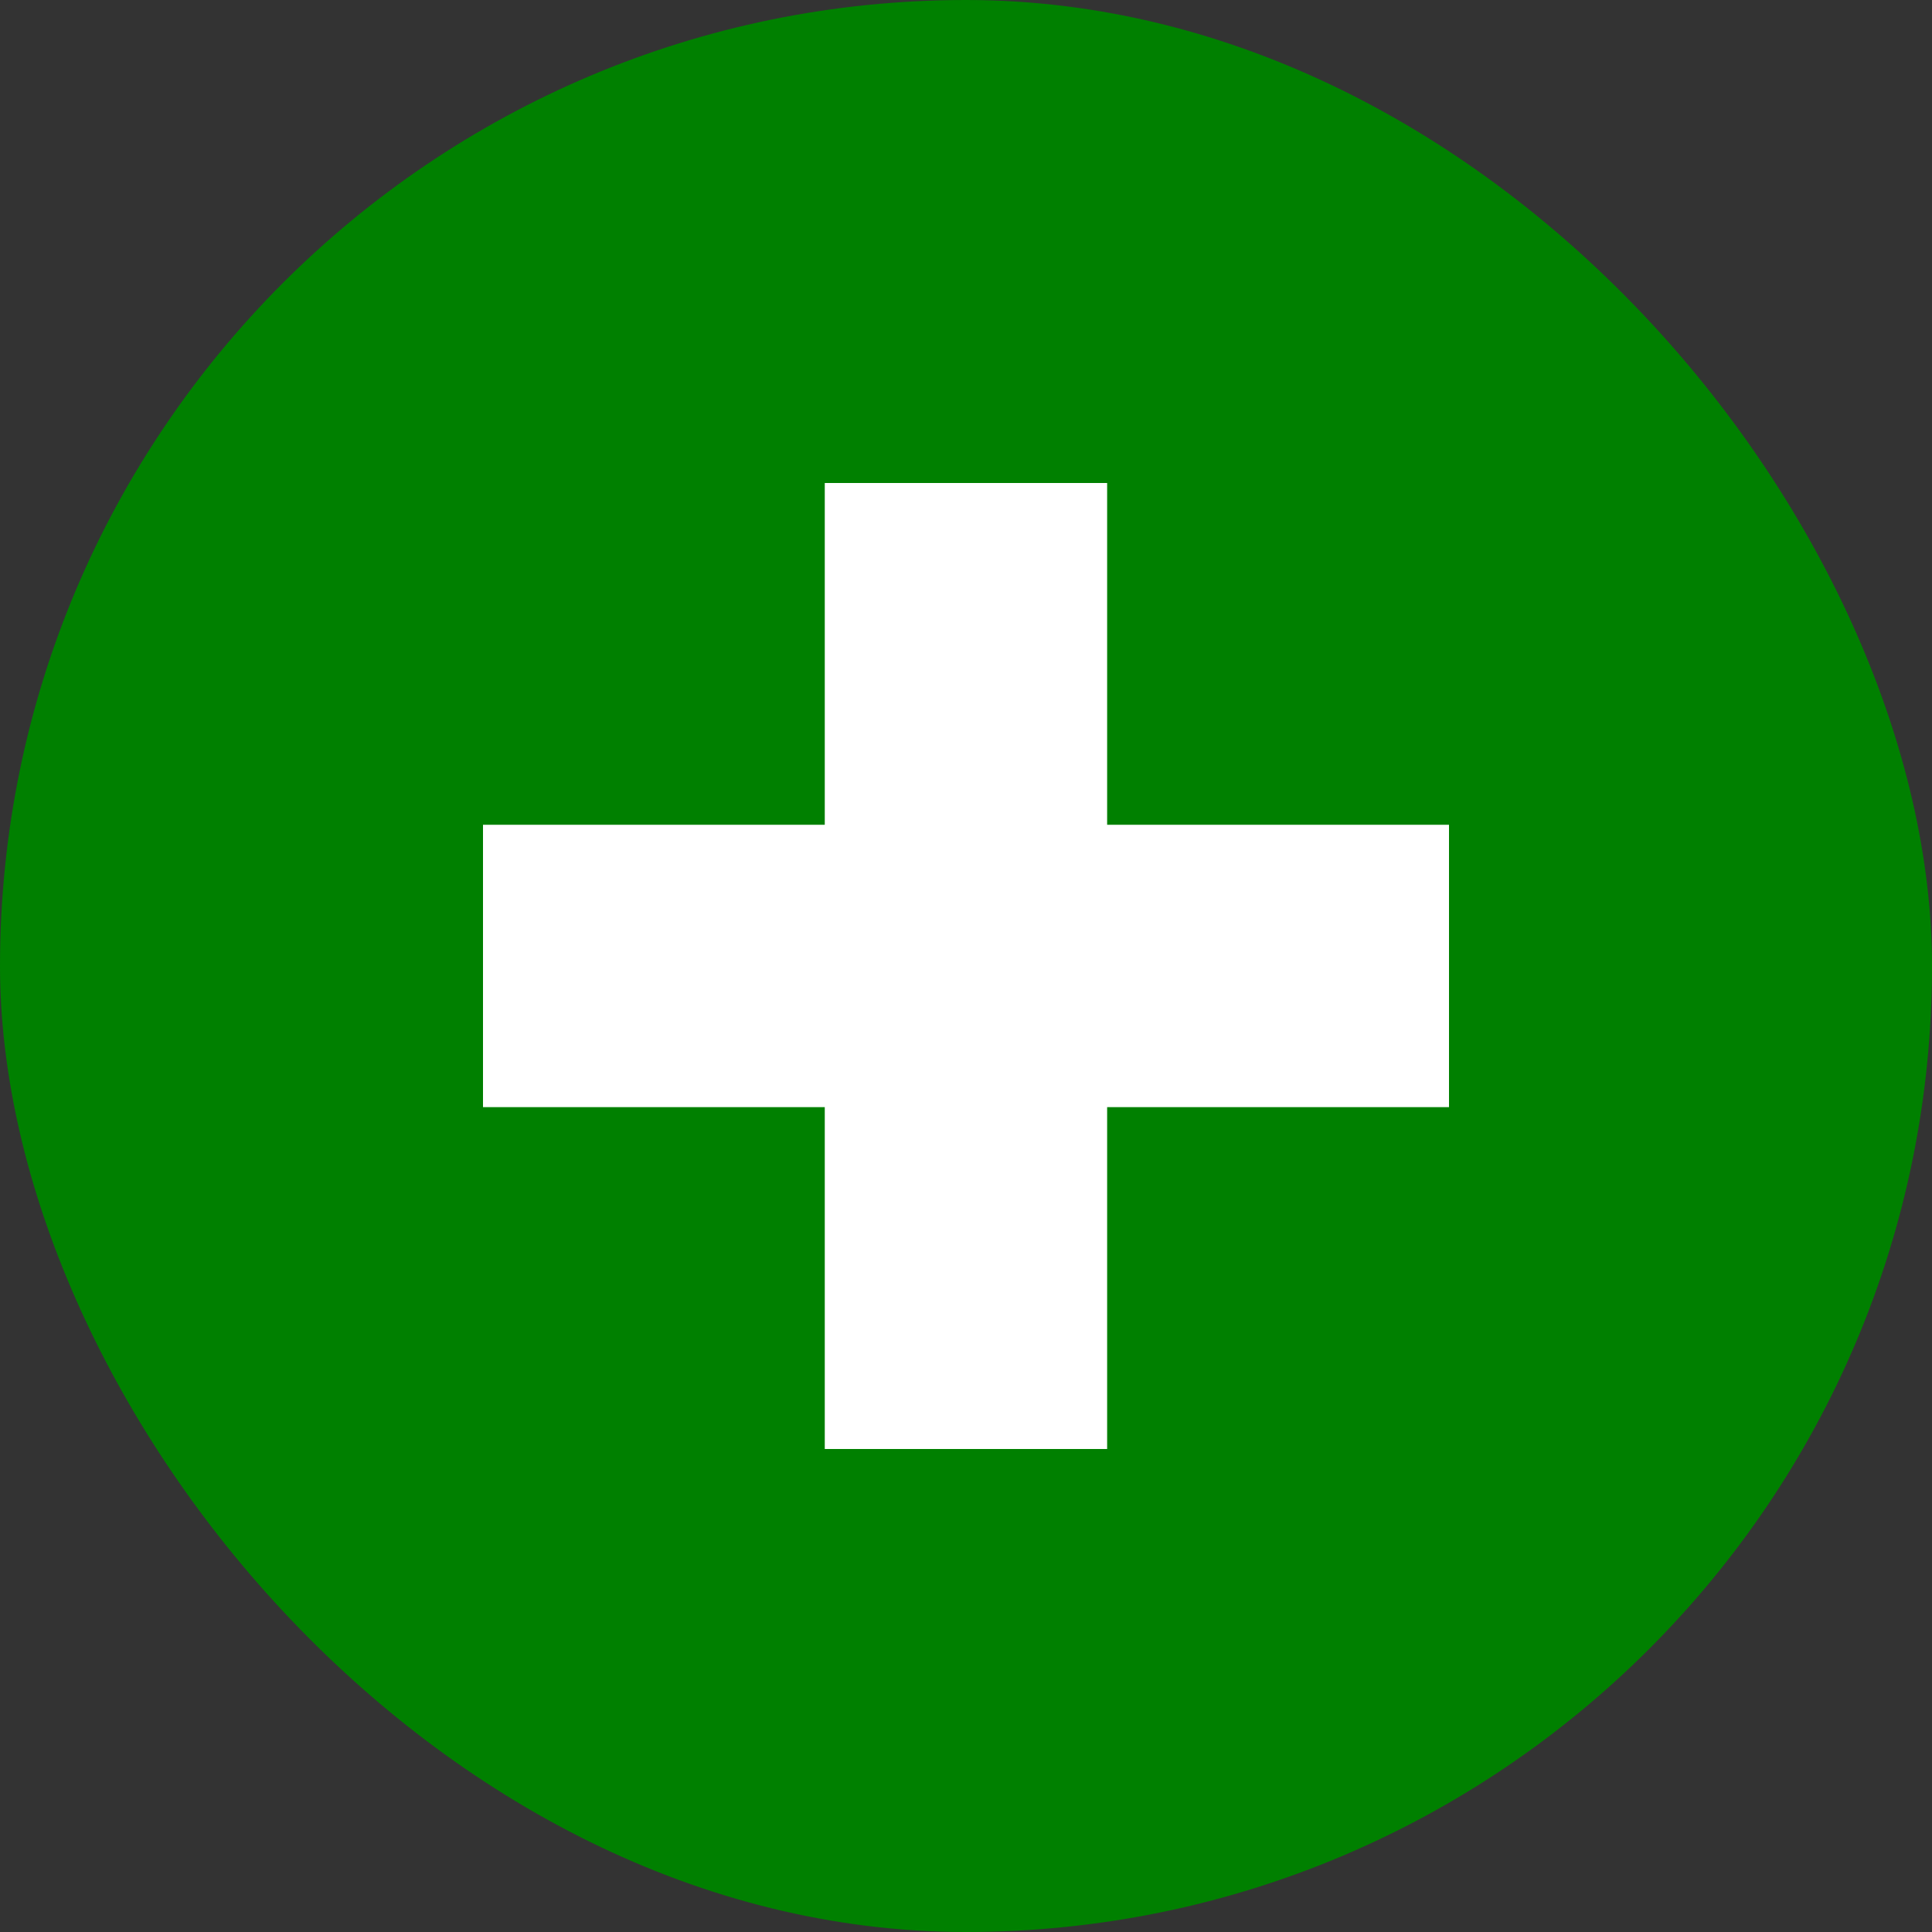 <svg width="20" height="20" viewBox="0 0 20 20" fill="none" xmlns="http://www.w3.org/2000/svg">
<rect x="0" y="0" width="20" height="20" fill="#333333" stroke="none"/>
<rect width="20" height="20" rx="10" fill="#008000"/>
<path d="M5.5 10.461V10.961H6H9.038V14V14.5H9.538H10.461H10.961V14V10.961H14H14.5V10.461V9.538V9.038H14H10.961V6V5.5H10.461H9.538H9.038V6V9.038H6H5.5V9.538V10.461Z" fill="white" stroke="white"/>
</svg>
